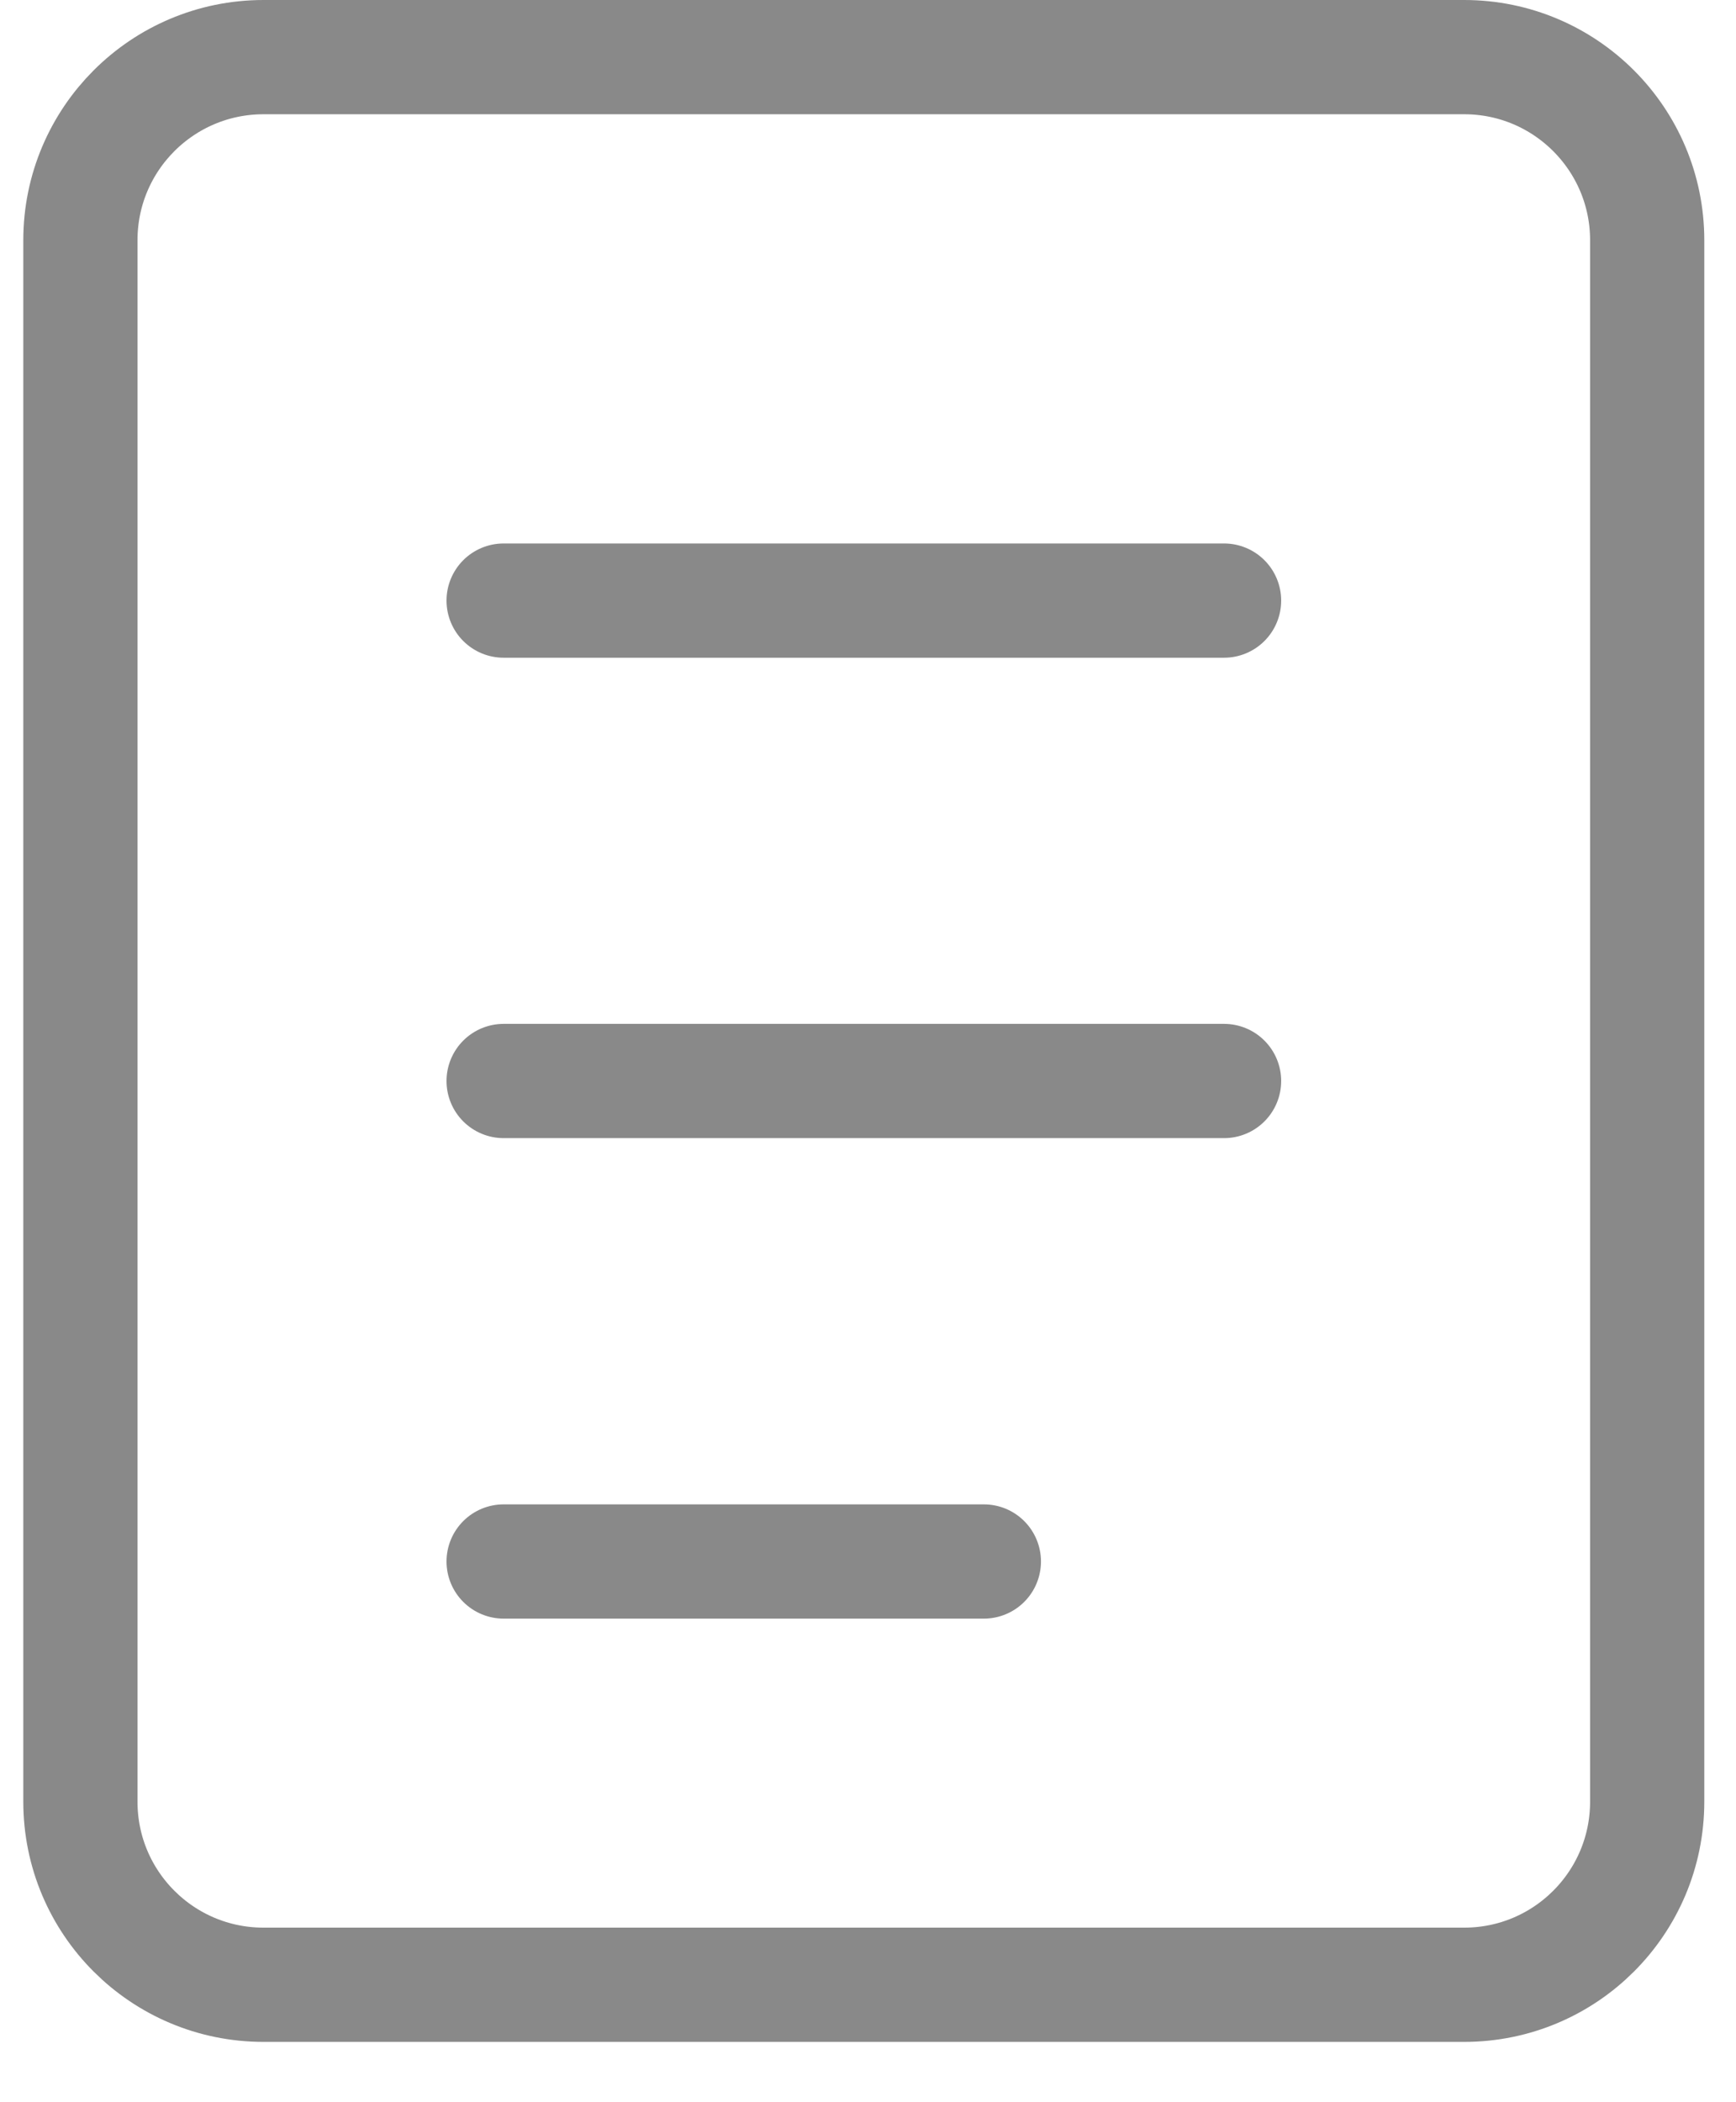 <svg width="19" height="23" viewBox="0 0 19 23" fill="none" xmlns="http://www.w3.org/2000/svg">
<path d="M2.884 0.625H16.025C17.131 0.625 18.028 1.522 18.028 2.628V19.712C18.028 20.819 17.131 21.715 16.025 21.715H2.884C1.777 21.715 0.88 20.819 0.88 19.712V2.628C0.88 1.522 1.777 0.625 2.884 0.625Z" stroke="#898989" stroke-width="1.25"/>
<path d="M5.512 6.571H13.397M5.512 11.827H13.397M5.512 17.084H10.768" stroke="#898989" stroke-width="1.25" stroke-linecap="round"/>
</svg>
